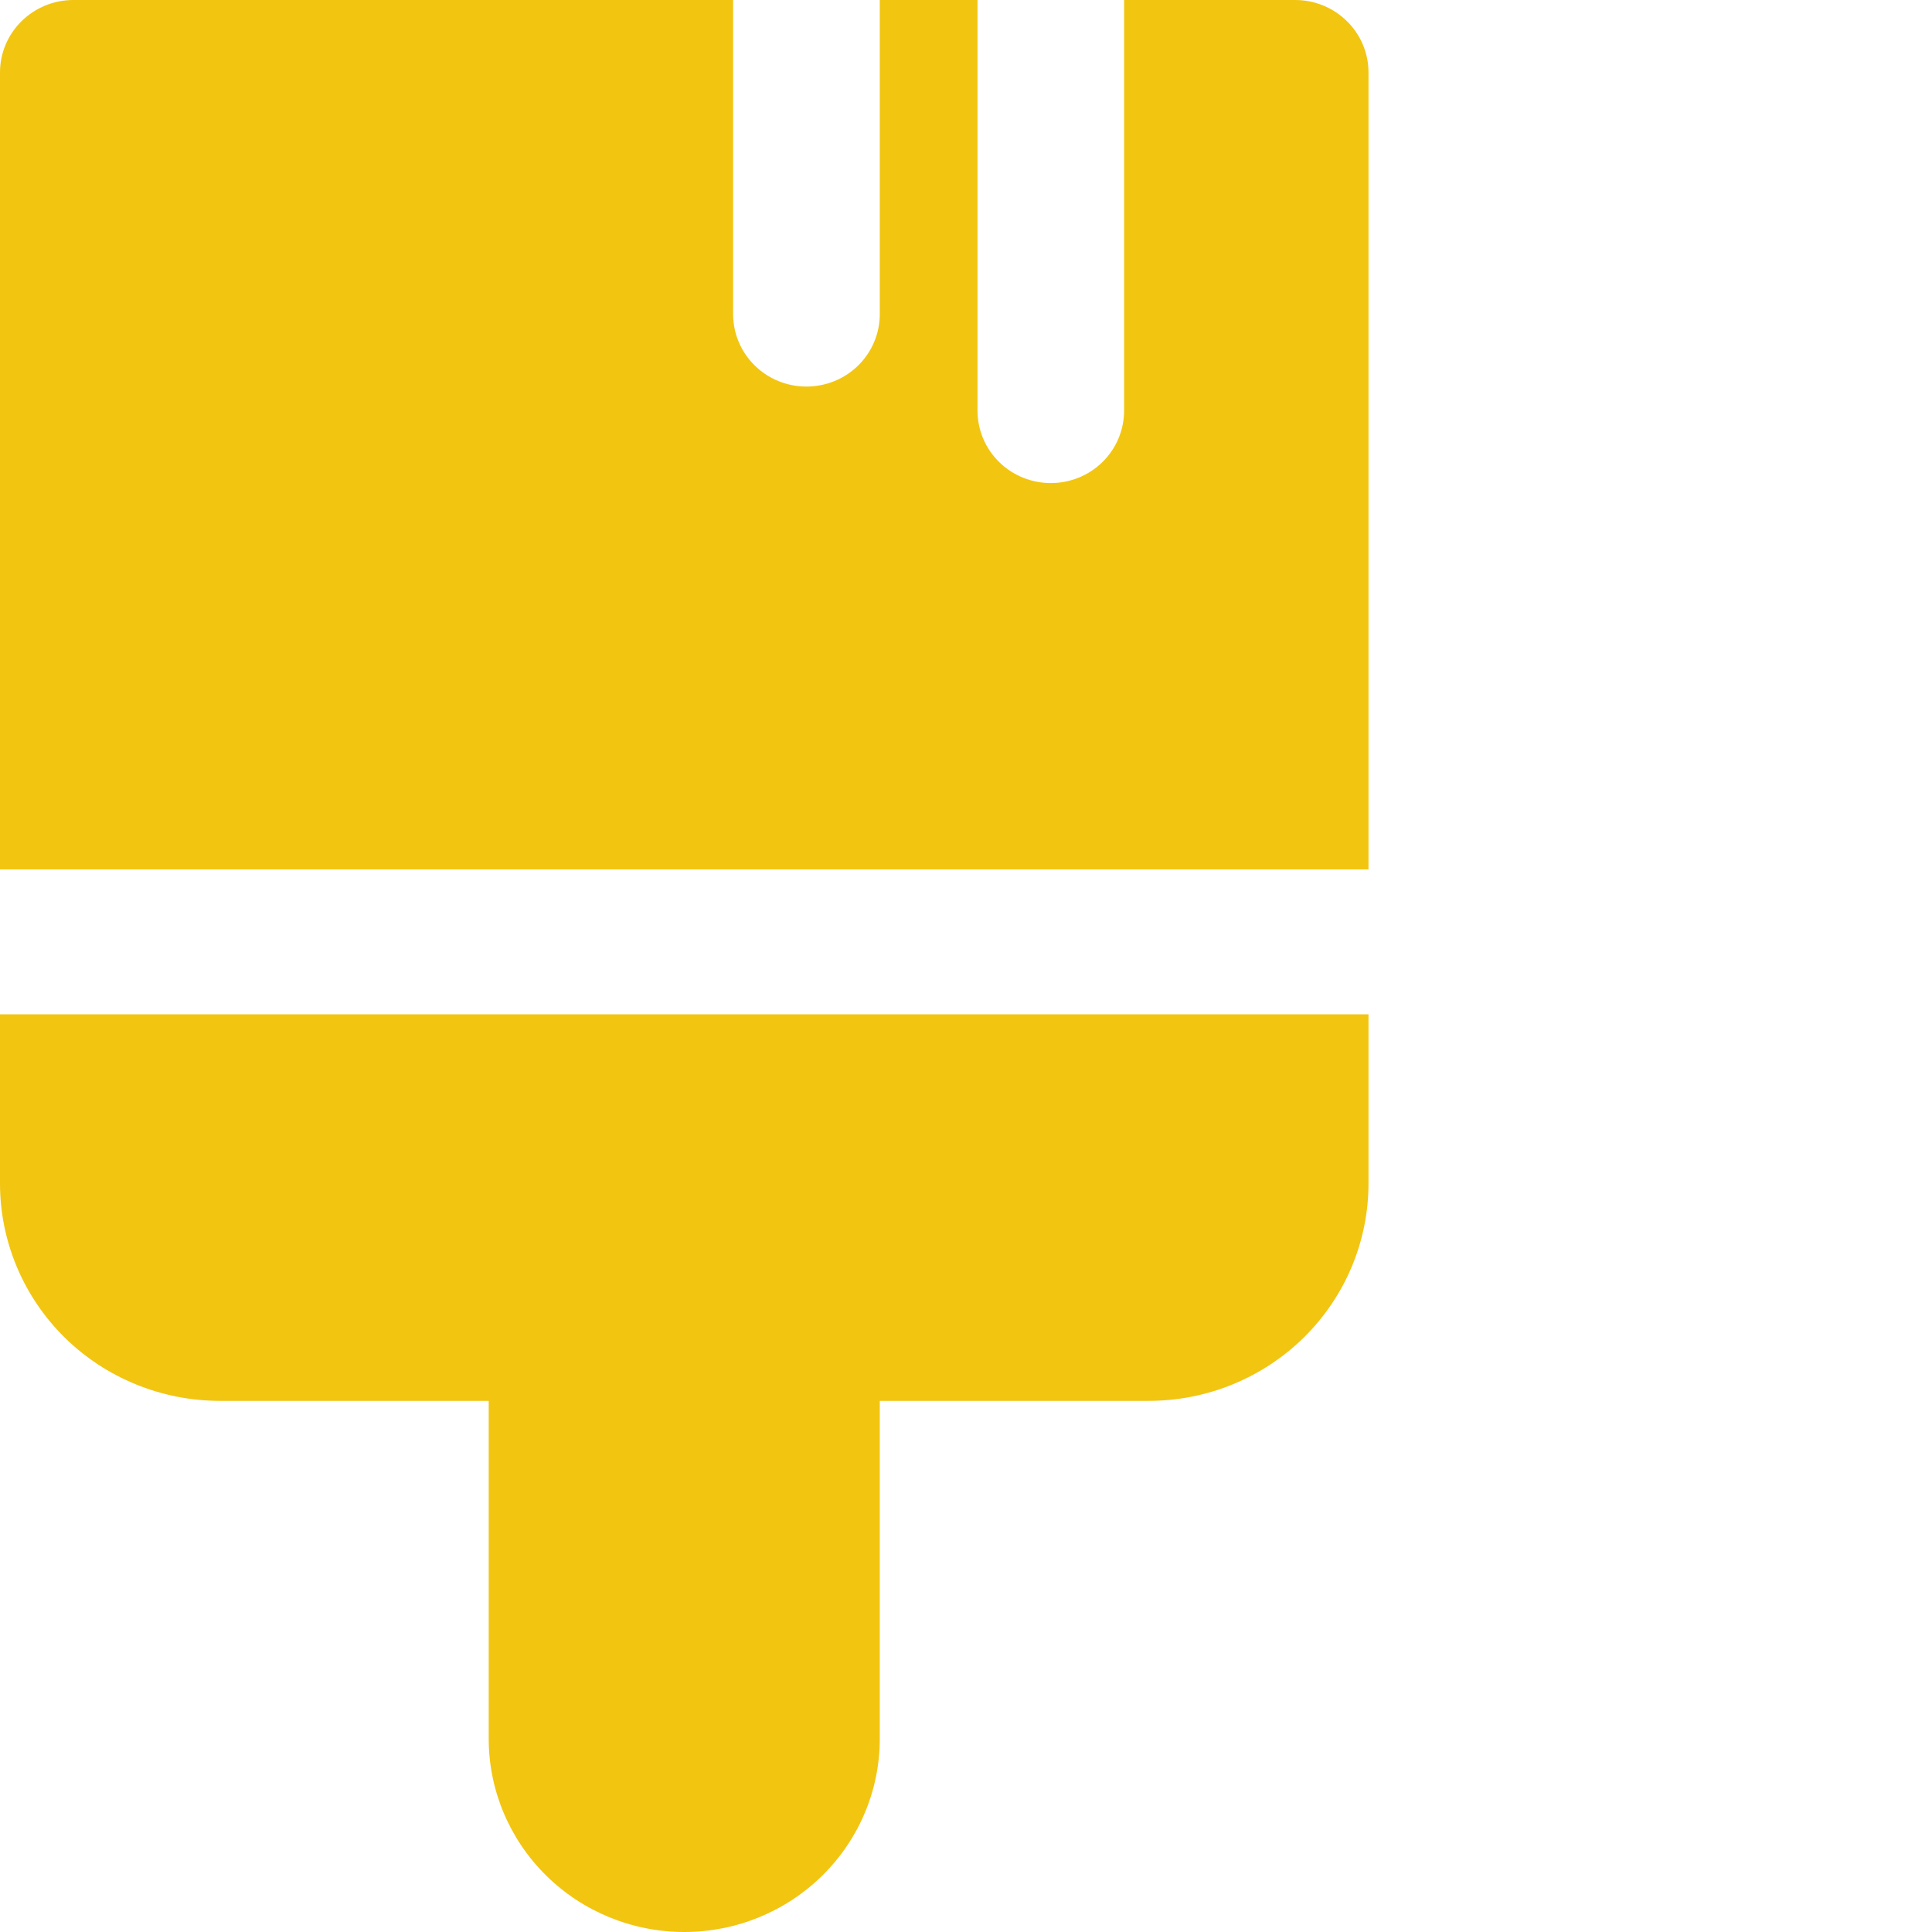 <svg width="24" height="24" viewBox="0 0 24 24" fill="none" xmlns="http://www.w3.org/2000/svg">
<path d="M9.107 0V3.902C9.107 4.141 9.203 4.37 9.374 4.539C9.545 4.708 9.776 4.802 10.018 4.802C10.259 4.802 10.491 4.708 10.662 4.539C10.833 4.37 10.929 4.141 10.929 3.902V0H12.143V5.101C12.143 5.34 12.239 5.569 12.41 5.738C12.58 5.906 12.812 6.001 13.054 6.001C13.295 6.001 13.527 5.906 13.697 5.738C13.868 5.569 13.964 5.34 13.964 5.101V0H16.089C16.331 0 16.562 0.095 16.733 0.264C16.904 0.432 17 0.661 17 0.9V10.8H0V0.9C0 0.661 0.096 0.432 0.267 0.264C0.438 0.095 0.669 0 0.911 0H9.107ZM0 12.6V14.702C0 15.418 0.288 16.105 0.8 16.612C1.313 17.118 2.008 17.402 2.732 17.402H6.071V21.6C6.071 22.236 6.327 22.847 6.783 23.297C7.238 23.747 7.856 24 8.5 24C9.144 24 9.762 23.747 10.217 23.297C10.673 22.847 10.929 22.236 10.929 21.6V17.402H14.268C14.627 17.402 14.982 17.333 15.313 17.197C15.645 17.061 15.946 16.862 16.2 16.612C16.453 16.361 16.655 16.063 16.792 15.736C16.929 15.408 17 15.057 17 14.702V12.6H0Z" fill="#F2C511"/>
</svg>
